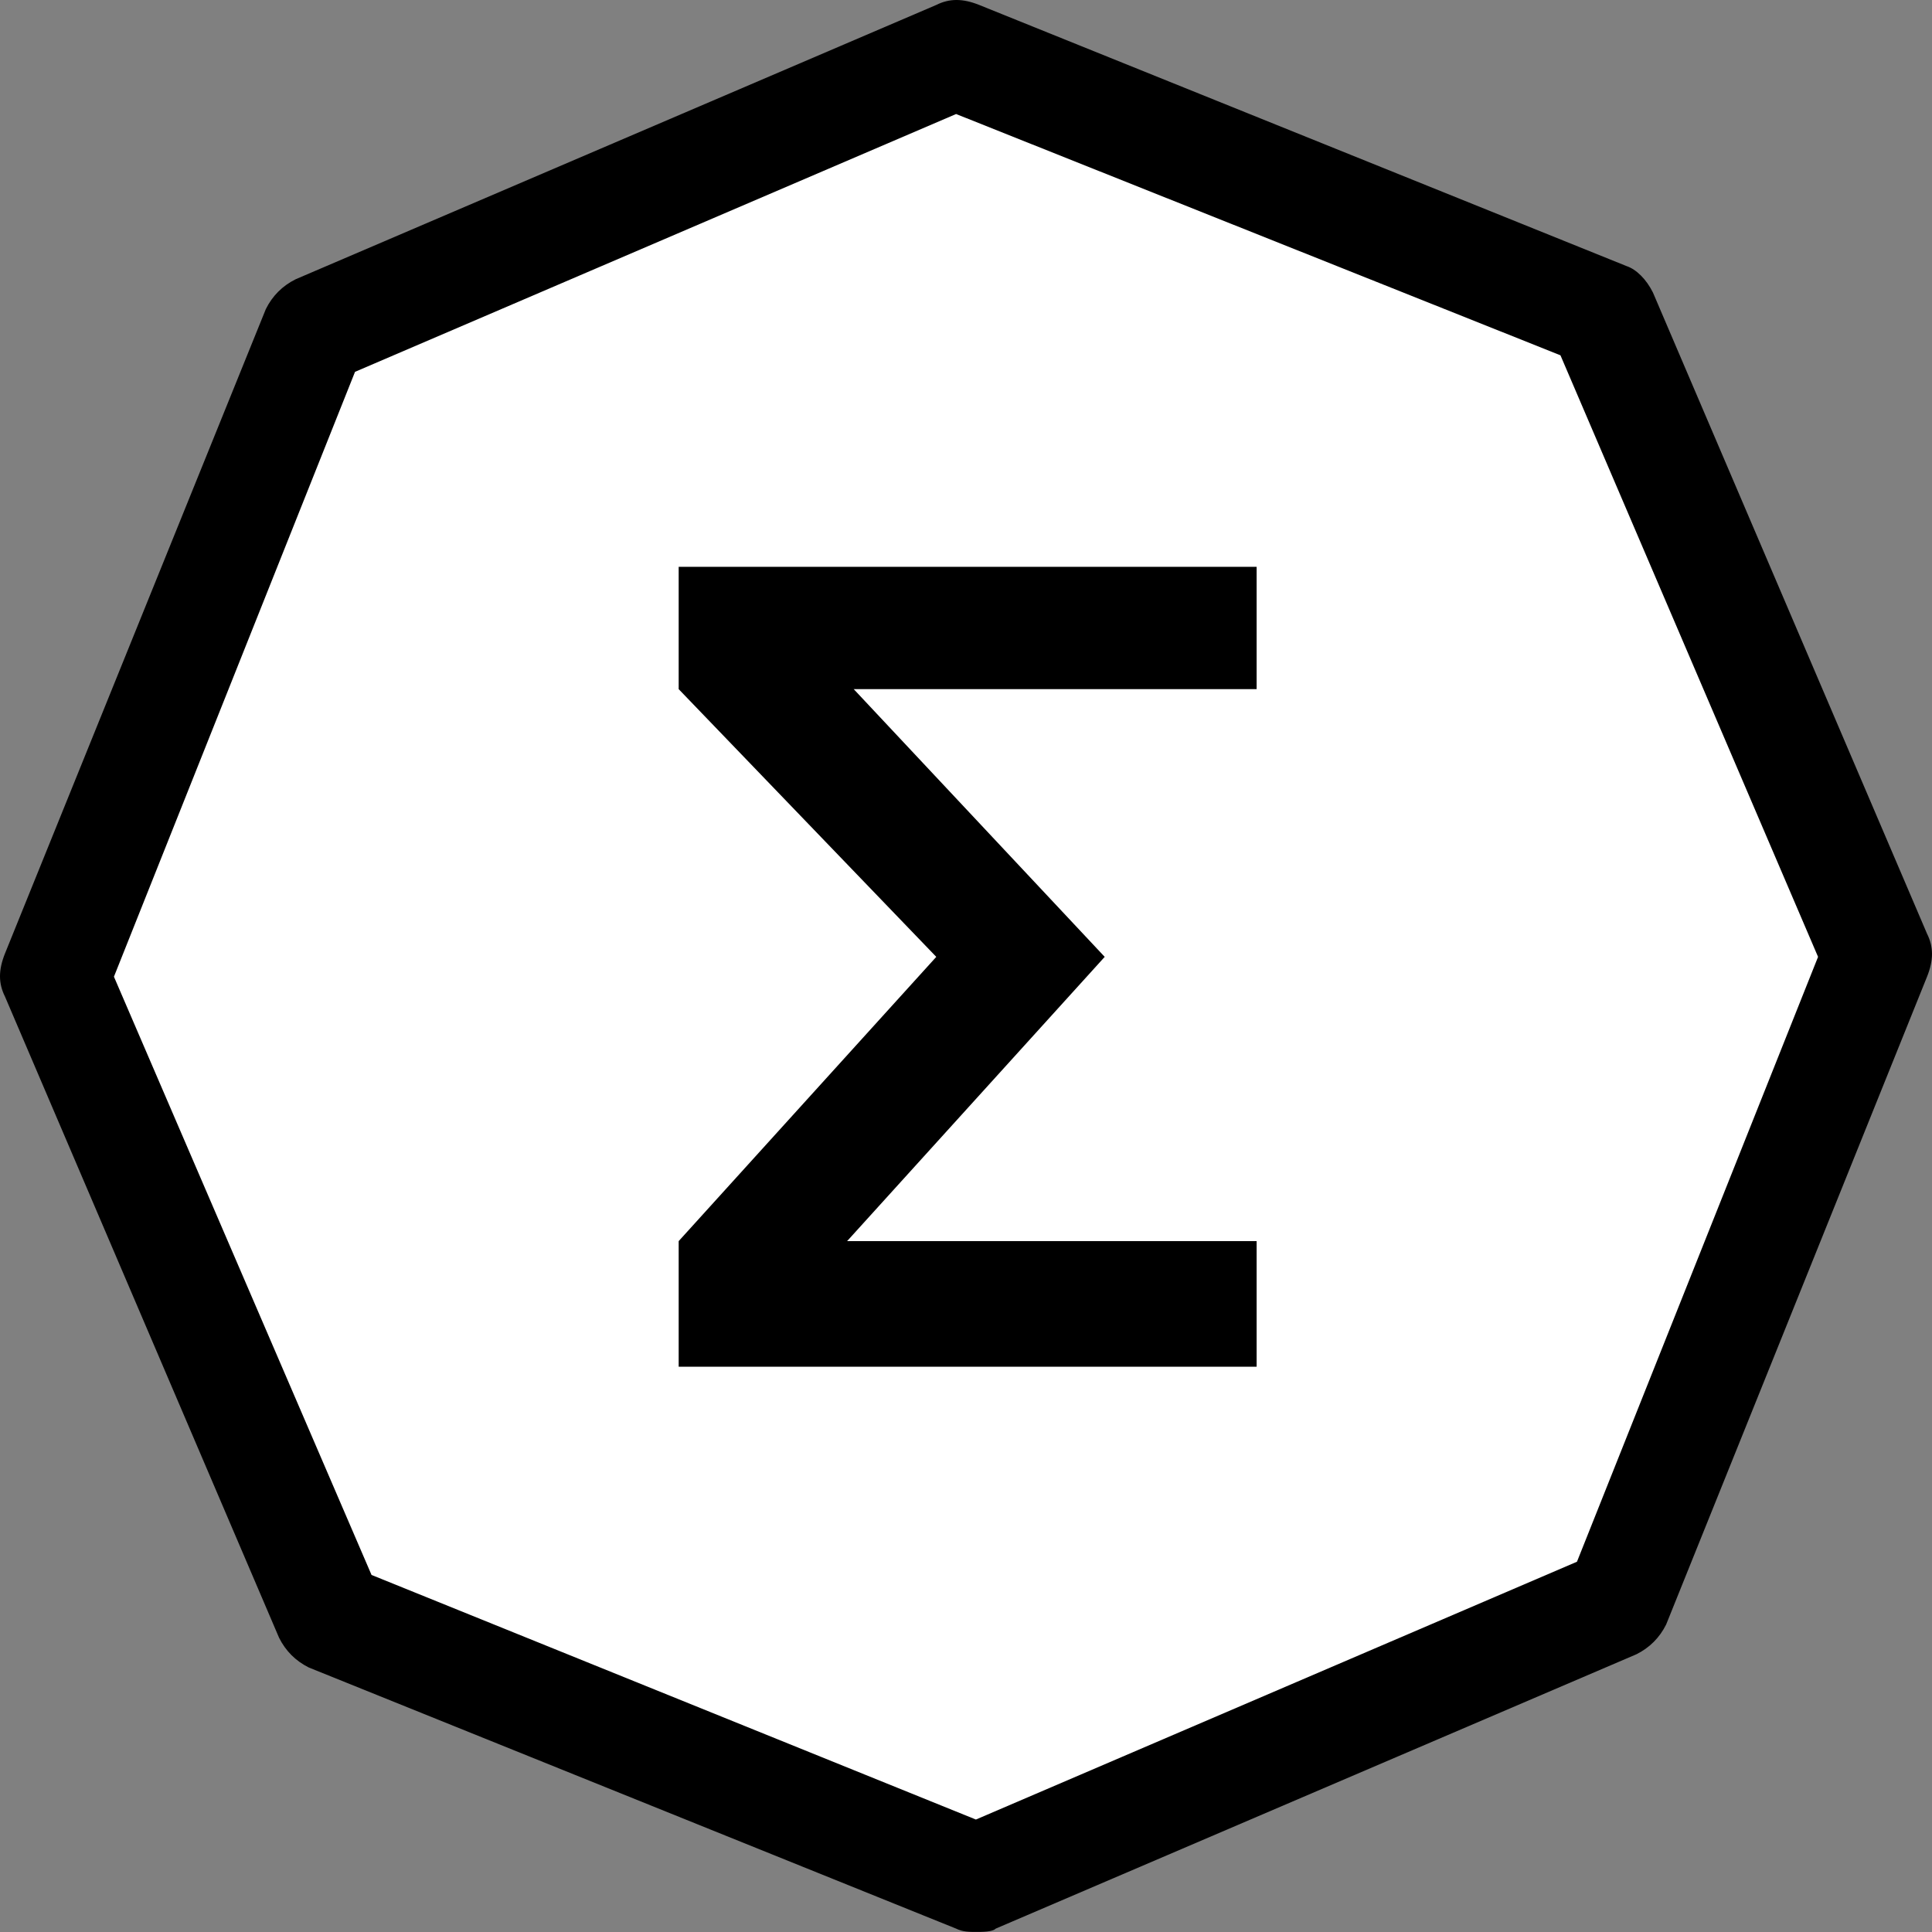 <?xml version="1.0" encoding="UTF-8" standalone="no"?>
<!-- Generator: Adobe Illustrator 24.0.0, SVG Export Plug-In . SVG Version: 6.00 Build 0)  -->

<svg
   xmlns:dc="http://purl.org/dc/elements/1.1/"
   xmlns:cc="http://creativecommons.org/ns#"
   xmlns:rdf="http://www.w3.org/1999/02/22-rdf-syntax-ns#"
   xmlns:svg="http://www.w3.org/2000/svg"
   xmlns="http://www.w3.org/2000/svg"
   xmlns:sodipodi="http://sodipodi.sourceforge.net/DTD/sodipodi-0.dtd"
   xmlns:inkscape="http://www.inkscape.org/namespaces/inkscape"
   version="1.1"
   id="Layer_1"
   x="0px"
   y="0px"
   viewBox="0 0 500 500"
   xml:space="preserve"
   sodipodi:docname="erg-coin-symbol.svg"
   inkscape:version="0.92.5 (2060ec1f9f, 2020-04-08)"
   width="500"
   height="500"><rect x="0" y="0" width="500" height="500" fill="#808080" stroke="none"/><defs
   id="defs18" /><sodipodi:namedview
   pagecolor="#ffffff"
   bordercolor="#666666"
   borderopacity="1"
   objecttolerance="10"
   gridtolerance="10"
   guidetolerance="10"
   inkscape:pageopacity="0"
   inkscape:pageshadow="2"
   inkscape:window-width="1920"
   inkscape:window-height="1023"
   id="namedview16"
   showgrid="false"
   inkscape:zoom="1.648"
   inkscape:cx="250"
   inkscape:cy="250"
   inkscape:window-x="0"
   inkscape:window-y="0"
   inkscape:window-maximized="1"
   inkscape:current-layer="Layer_1"
   fit-margin-top="0"
   fit-margin-left="0"
   fit-margin-right="0"
   fit-margin-bottom="0" />
<style
   type="text/css"
   id="style2">
	.st0{fill-rule:evenodd;clip-rule:evenodd;}
</style>
<title
   id="title4">Group 16</title>
<desc
   id="desc6">Created with Sketch.</desc>
<g
   id="g1971"
   transform="matrix(8.547,0,0,8.554,0.427,0.169)"><path
     transform="rotate(-30,29.762,29.859)"
     d="M 36.699,55.347 15.782,52.621 2.92,35.903 5.646,14.986 22.365,2.124 43.281,4.85 56.144,21.568 53.417,42.485 Z"
     inkscape:randomized="0"
     inkscape:rounded="0"
     inkscape:flatsided="true"
     sodipodi:arg2="1.7004112"
     sodipodi:arg1="1.3077122"
     sodipodi:r2="25.462206"
     sodipodi:r1="27.560093"
     sodipodi:cy="28.735455"
     sodipodi:cx="29.531818"
     sodipodi:sides="8"
     id="path833"
     style="fill:#ffffff;fill-opacity:1;fill-rule:nonzero;stroke:none;stroke-width:1;stroke-linecap:round;stroke-linejoin:bevel;stroke-miterlimit:4;stroke-dasharray:none;stroke-opacity:1;paint-order:stroke fill markers"
     sodipodi:type="star" /><g
     id="main">
	<g
   transform="translate(-70,-35)"
   id="Group-16">
		<g
   id="g11"
   transform="translate(70,34)">
			<g
   transform="translate(0,0.83)"
   id="Group-15">
				<path
   d="M 11.2,47.8 29.5,55.2 47.7,47.4 55,29.1 47.2,10.9 28.9,3.6 10.7,11.4 3.4,29.7 Z m 18.3,10.8 c -0.2,0 -0.4,0 -0.6,-0.1 L 9.3,50.6 C 8.9,50.4 8.6,50.1 8.4,49.7 L 0.1,30.3 C -0.1,29.9 -0.1,29.5 0.1,29 L 8,9.5 C 8.2,9.1 8.5,8.8 8.9,8.6 L 28.3,0.3 c 0.4,-0.2 0.8,-0.2 1.3,0 L 49.2,8.2 C 49.5,8.3 49.8,8.6 50,9 l 8.3,19.4 c 0.2,0.4 0.2,0.8 0,1.3 l -7.9,19.6 c -0.2,0.4 -0.5,0.7 -0.9,0.9 l -19.4,8.3 c -0.1,0.1 -0.4,0.1 -0.6,0.1 z"
   class="st0"
   id="Fill-9"
   inkscape:connector-curvature="0"
   style="clip-rule:evenodd;fill-rule:evenodd" />
				<polygon
   points="20.5,41.5 20.5,37.7 28.3,29.1 20.5,21 20.5,17.3 38,17.3 38,21 25.8,21 33.4,29.1 25.6,37.7 38,37.7 38,41.5 "
   class="st0"
   id="Fill-10"
   style="clip-rule:evenodd;fill-rule:evenodd" />
			</g>
		</g>
	</g>
</g></g>
</svg>
